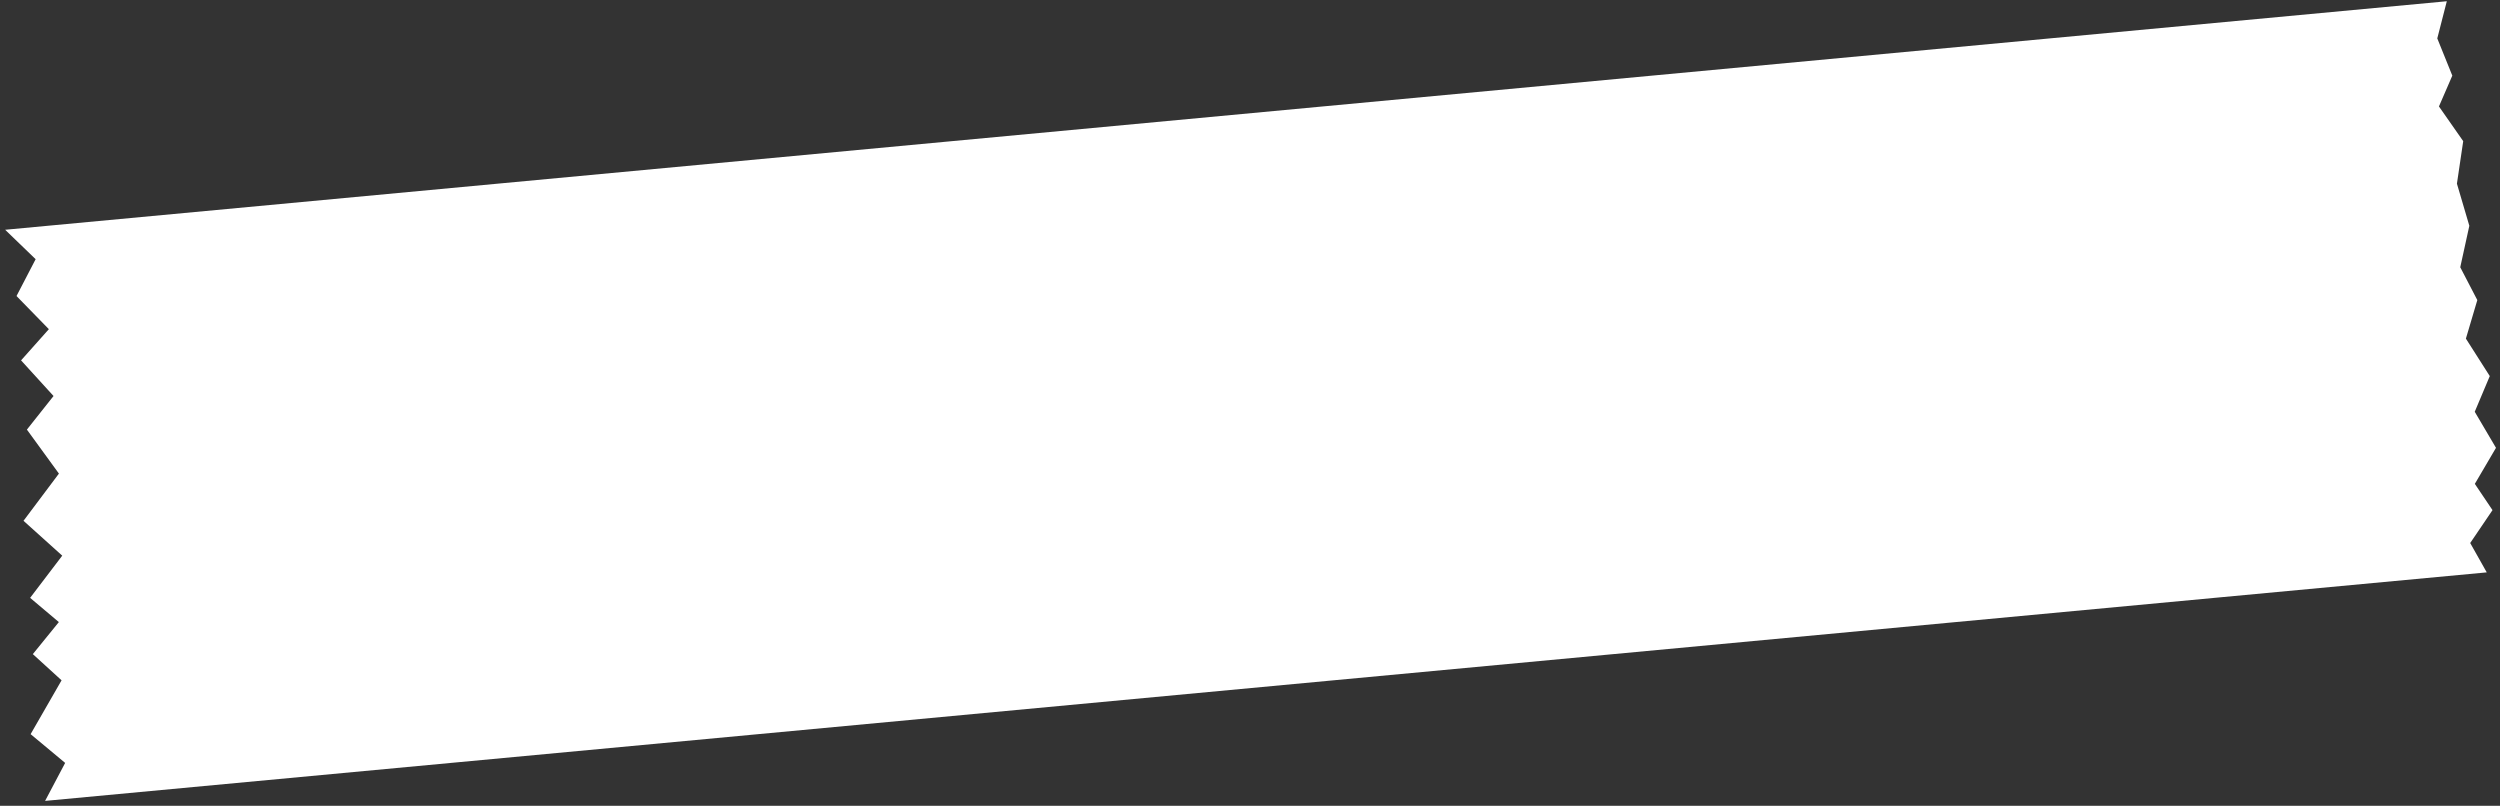 <?xml version="1.0" encoding="UTF-8"?>
<svg width="242px" height="78px" viewBox="0 0 242 78" version="1.1" xmlns="http://www.w3.org/2000/svg" xmlns:xlink="http://www.w3.org/1999/xlink">
    <rect x="0" y="0" width="242" height="78" fill="#333333" stroke="none"/>
    <!-- Generator: sketchtool 52 (66869) - http://www.bohemiancoding.com/sketch -->
    <title>0380B17C-C36A-40D9-B83F-46C201AE500A</title>
    <desc>Created with sketchtool.</desc>
    <g id="Page-2" stroke="none" stroke-width="1" fill="none" fill-rule="evenodd">
        <g id="index-1440" transform="translate(-1062, -2126)" fill="#F0EAE4">
            <g id="Group-11-Copy-3" transform="translate(1061, 2118)">
                <g id="Group-27" transform="translate(0, 8)">
                    <polygon id="Path" transform="translate(122, 38.796) rotate(-4) translate(-122, -38.796) " points="2.947 13.876 240.267 8.296 239.096 11.82 240.296 15.517 238.797 18.402 240.906 21.917 240.012 25.981 240.925 30.131 239.769 34.074 241.195 37.359 239.832 41.003 241.885 44.783 240.192 48.127 242 51.753 239.714 55.089 241.243 57.745 238.868 60.771 240.267 63.717 2.947 69.296 5.141 65.764 2 62.753 5.353 57.764 2.754 55.04 5.483 52.122 2.873 49.589 6.259 45.731 2.754 42.103 6.492 37.784 3.698 33.32 6.496 30.256 3.602 26.595 6.496 23.771 3.596 20.351 5.692 16.924" style="fill: #ffffff;"></polygon>
                </g>
            </g>
        </g>
    </g>
</svg>